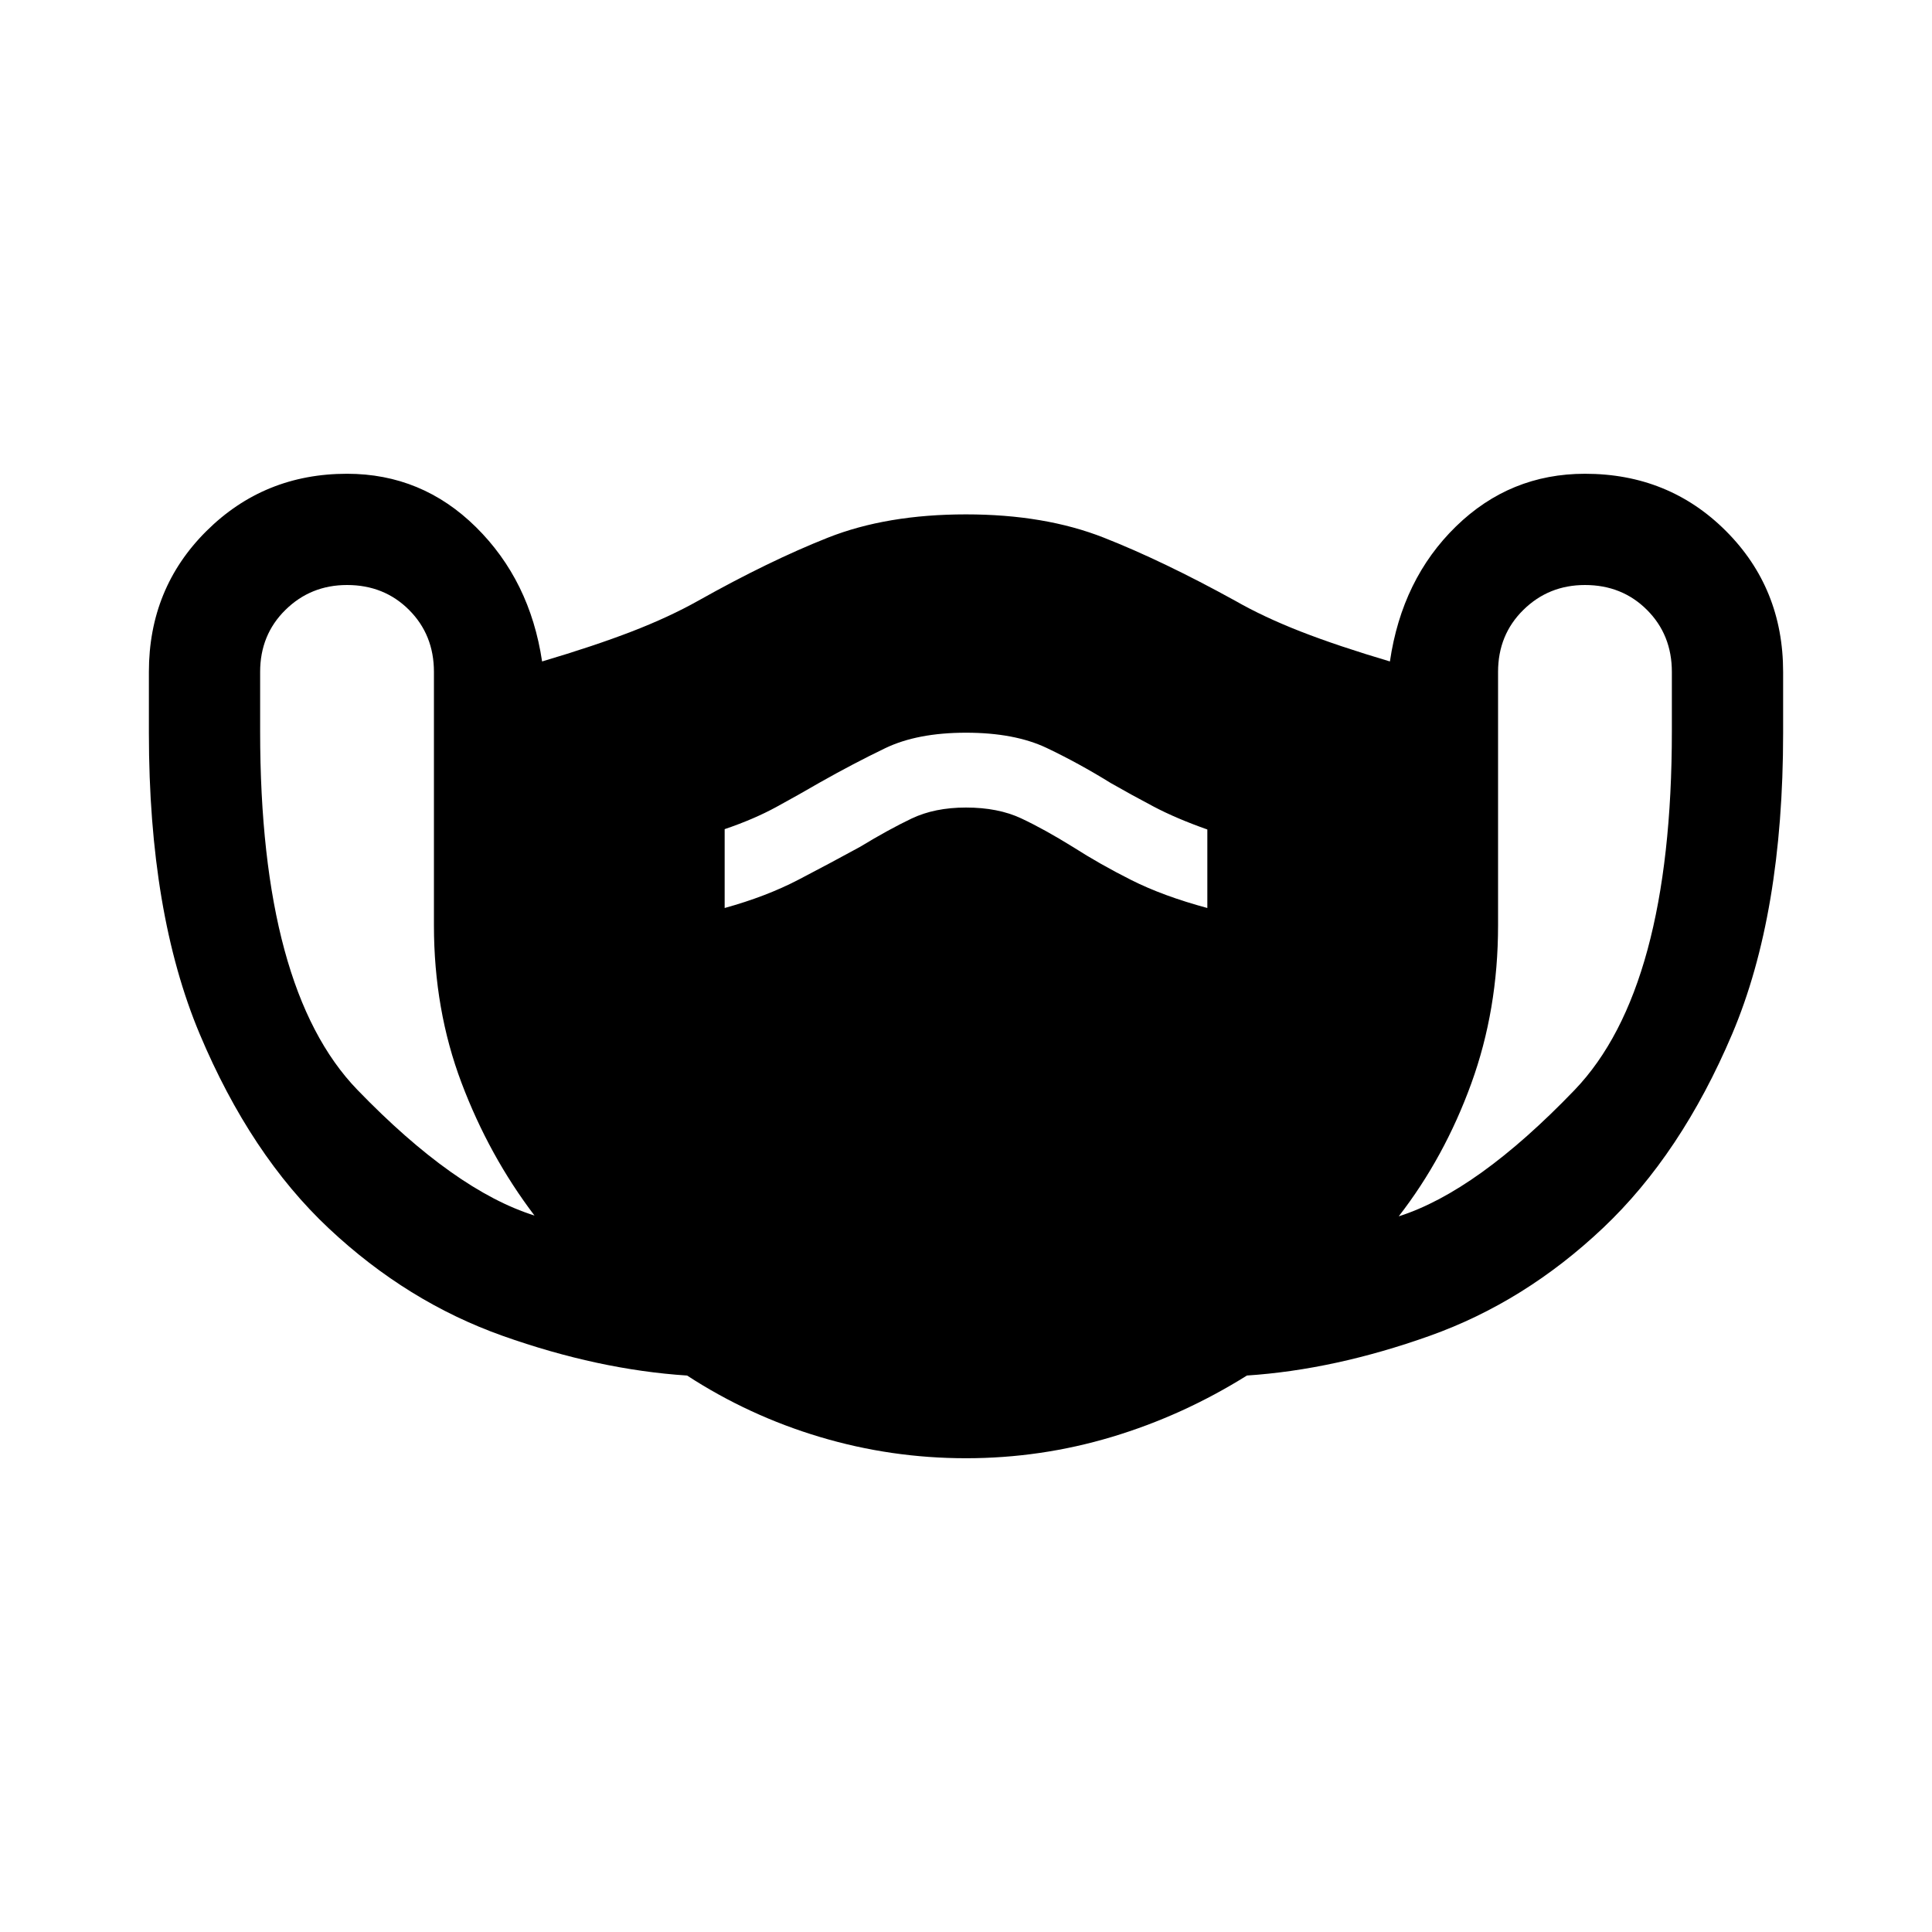 <svg xmlns="http://www.w3.org/2000/svg" height="40" viewBox="0 -960 960 960" width="40"><path d="M480-235.41q-37.21 0-72.53-10.55-35.32-10.54-66.05-30.54-44.21-2.89-91.64-19.72-47.42-16.83-86.36-53.37-38.95-36.54-64.2-96.63-25.24-60.09-25.24-149.62v-30.29q0-41.6 28.63-70.03t69.83-28.43q37.25 0 64.09 26.53 26.83 26.52 32.83 66.73 25.87-7.67 44.53-14.87 18.65-7.21 33.06-15.31 35.15-19.74 64.4-31.32 29.25-11.58 68.65-11.58 39.13 0 68.51 11.58 29.39 11.58 65.21 31.32 14.13 8.1 32.59 15.31 18.46 7.2 44.33 14.87 6-40.95 32.83-67.1 26.84-26.16 64.09-26.16 41.61 0 70.04 28.43 28.42 28.43 28.42 70.03v30.36q0 89.85-25.3 149.52-25.31 59.66-64.2 96.43-38.88 36.77-86.14 53.6-47.25 16.83-90.79 19.71-31.85 19.92-67.13 30.51-35.29 10.59-72.46 10.59ZM265.59-356q-22.56-29.67-36.27-65.96-13.7-36.3-13.7-78.22v-125.95q0-18.45-12.37-30.81-12.36-12.37-30.81-12.37-18.04 0-30.61 12.37-12.57 12.36-12.57 30.81v29.46q0 128.21 48.34 178.22 48.35 50.01 87.99 62.45Zm94.49-152.82q20.7-5.73 36.66-14.05 15.95-8.31 30.57-16.31 14.18-8.61 25.65-14.09 11.48-5.47 27.04-5.47 15.95 0 27.44 5.39 11.49 5.39 25.82 14.28 13.28 8.51 28.96 16.4 15.68 7.9 37.7 13.85v-39.01q-15.56-5.5-26.77-11.43-11.2-5.92-21.17-11.62-15.83-9.81-31.81-17.43-15.99-7.61-40.17-7.61t-40.18 7.71q-16 7.72-32.54 17.08-10.23 5.95-21.46 12.08T360.08-548v39.18Zm334.94 153.21q39.03-12.44 87.38-62.77 48.34-50.34 48.34-178.29v-29.46q0-18.45-12.36-30.81-12.37-12.37-30.82-12.37-18.04 0-30.61 12.37-12.57 12.36-12.57 30.81v125.95q0 41.92-13.32 78.6-13.32 36.68-36.04 65.97Z"/></svg>